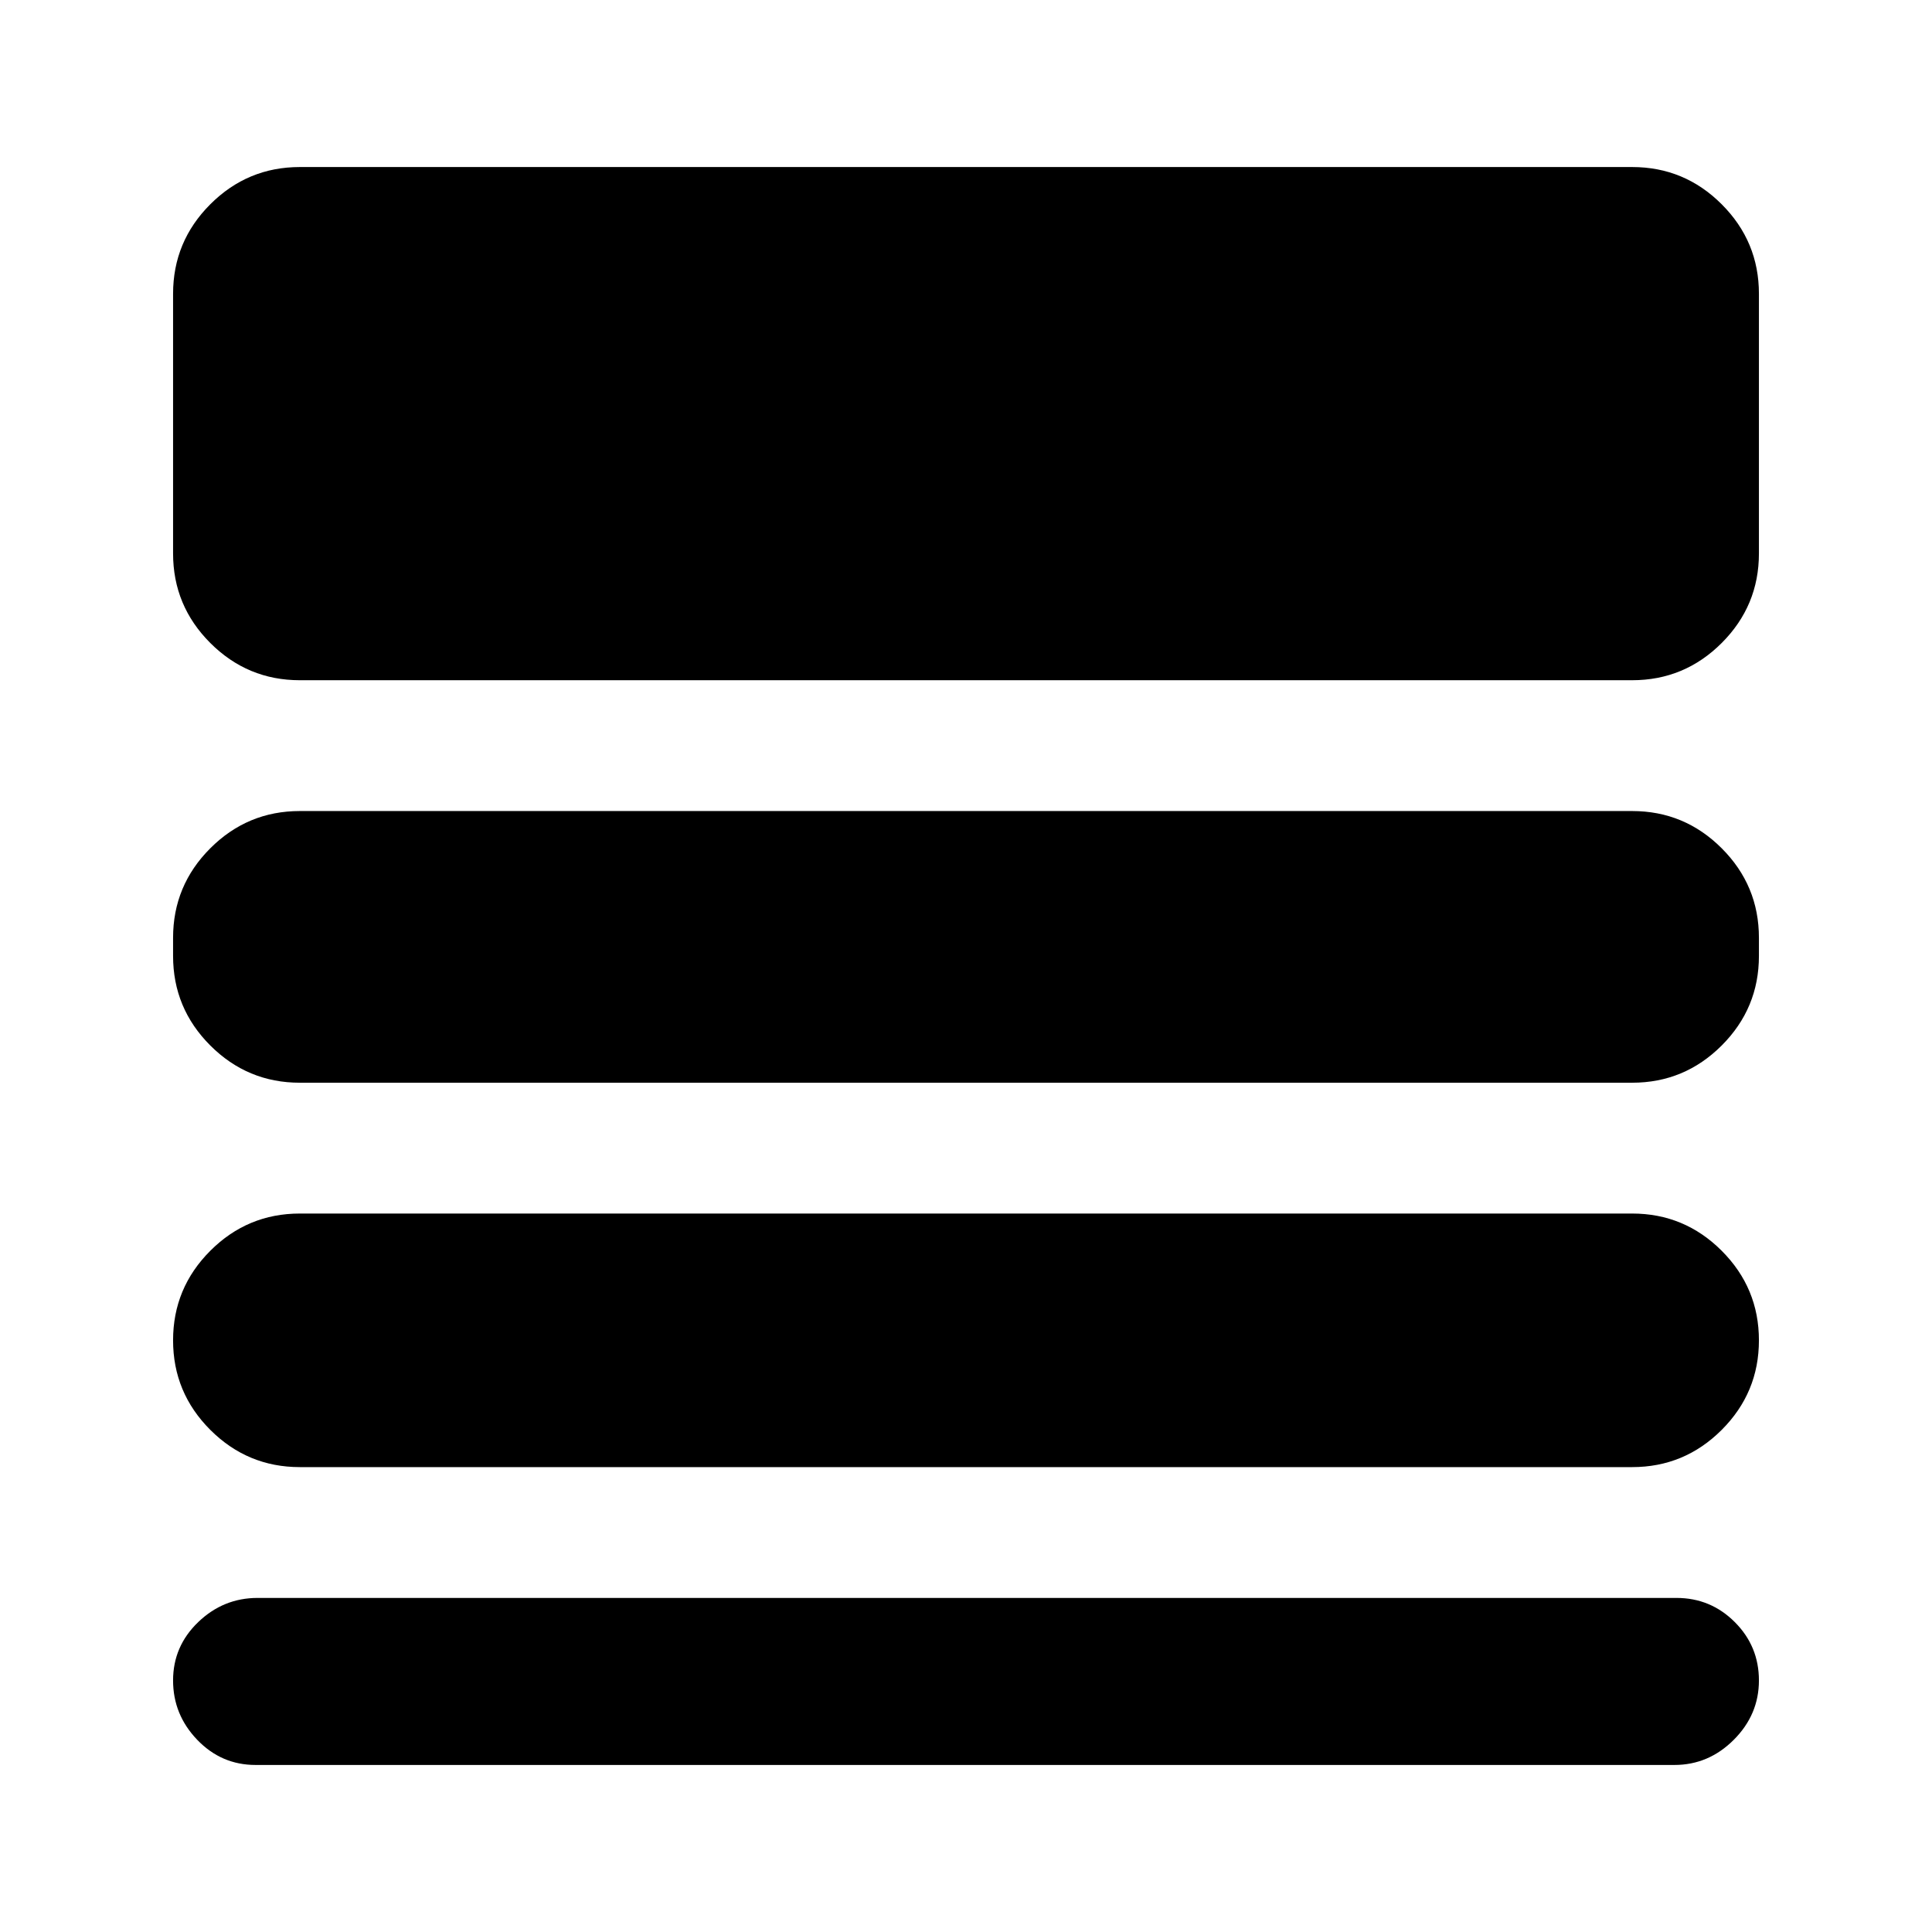 <svg xmlns="http://www.w3.org/2000/svg" height="24" viewBox="0 -960 960 960" width="24"><path d="M127-83q-17 0-29-12.5T86-125q0-17 12.5-29t29.5-12h705q17 0 29 12t12 29q0 17-12.5 29.5T832-83H127Zm22-148q-26 0-44.5-18.5T86-294q0-26 18.5-44.5T149-357h662q26 0 44.5 18.5T874-294q0 26-18.5 44.5T811-231H149Zm0-191q-26 0-44.5-18.5T86-485v-9q0-26 18.5-44.5T149-557h662q26 0 44.5 18.5T874-494v9q0 26-18.5 44.5T811-422H149Zm0-200q-26 0-44.5-18.5T86-685v-129q0-26 18.5-44.5T149-877h662q26 0 44.5 18.5T874-814v129q0 26-18.5 44.5T811-622H149Z"/></svg>